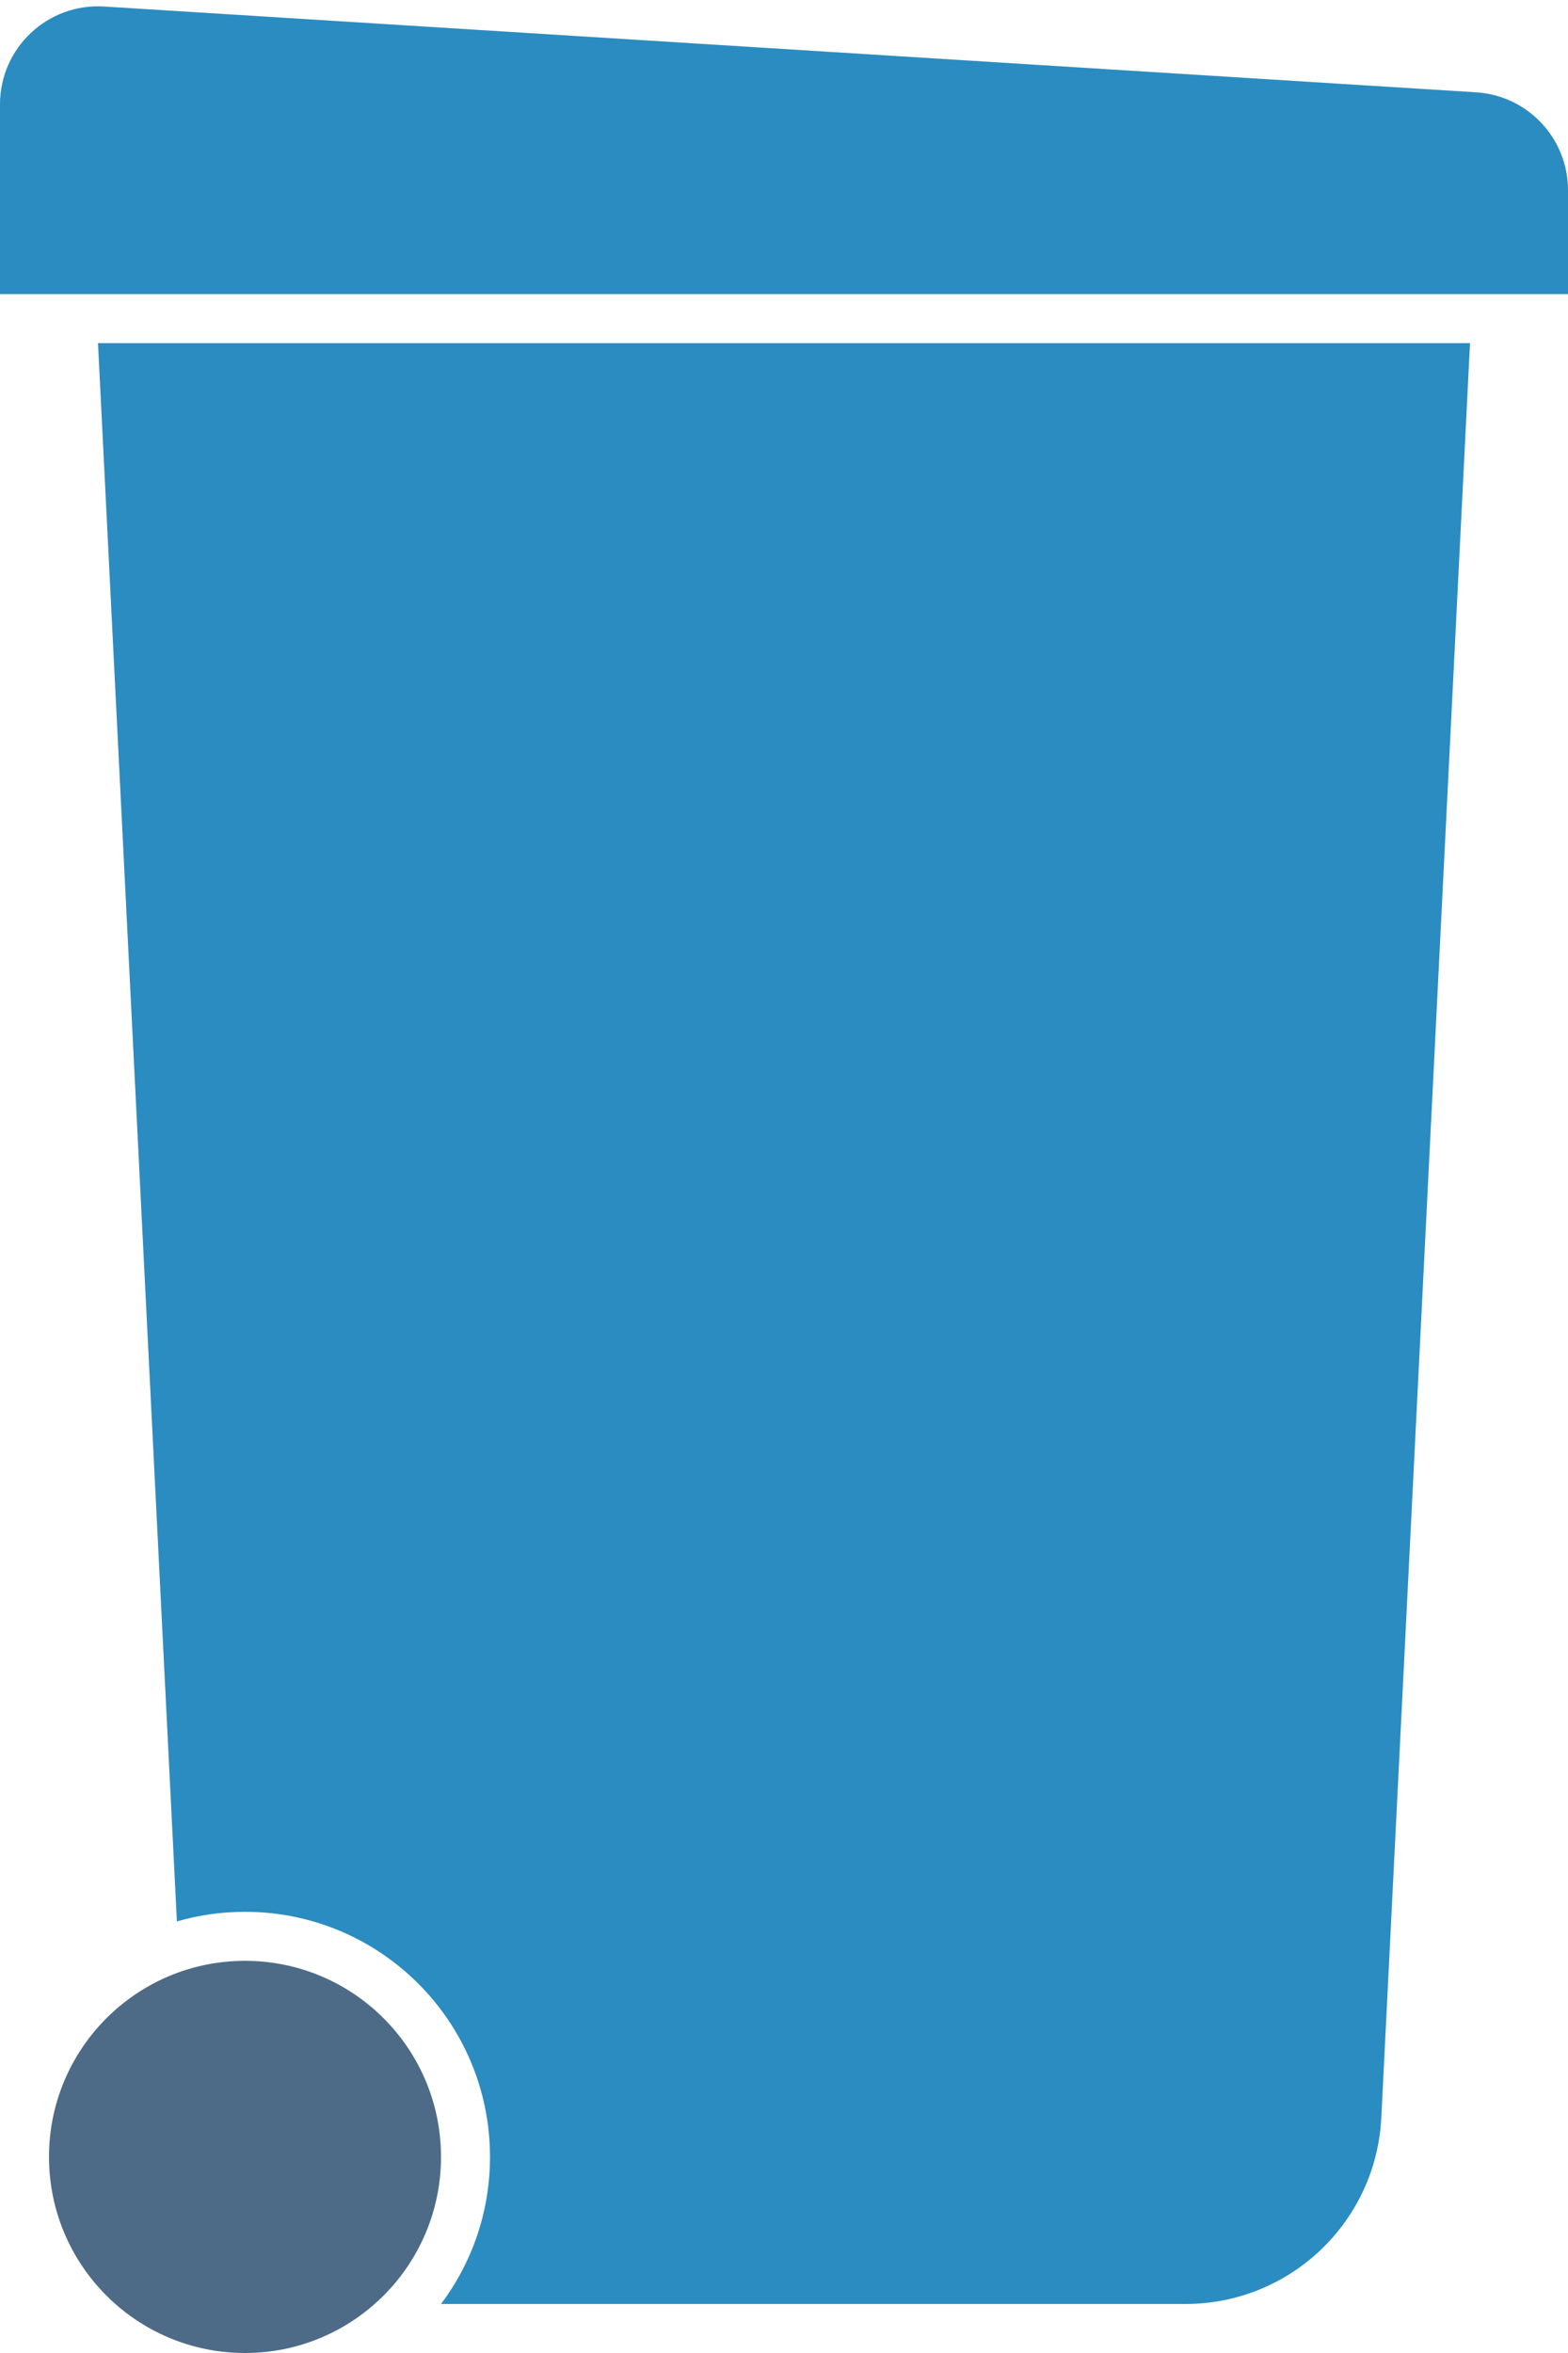 <svg
  viewBox="0 0 64 96"
  fill="none"
  xmlns="http://www.w3.org/2000/svg"
>
  <path
    className="lid"
    d="M0 4.258C0 1.951 1.947 0.122 4.25 0.266L60.249 3.766C62.358 3.897 64 5.646 64 7.758V12H0V4.258Z"
    fill="#2A8CC1"
  />
  <path
    className="body"
    d="M60 14H4L7.22 78.392C8.102 78.137 9.035 78 10 78C15.523 78 20 82.477 20 88C20 90.251 19.256 92.329 18.001 94H48.39C52.653 94 56.167 90.657 56.38 86.4L60 14Z"
    fill="#2A8CC1"
  />
  <circle cx="10" cy="88" r="8" fill="#4D6B87" />
</svg>

